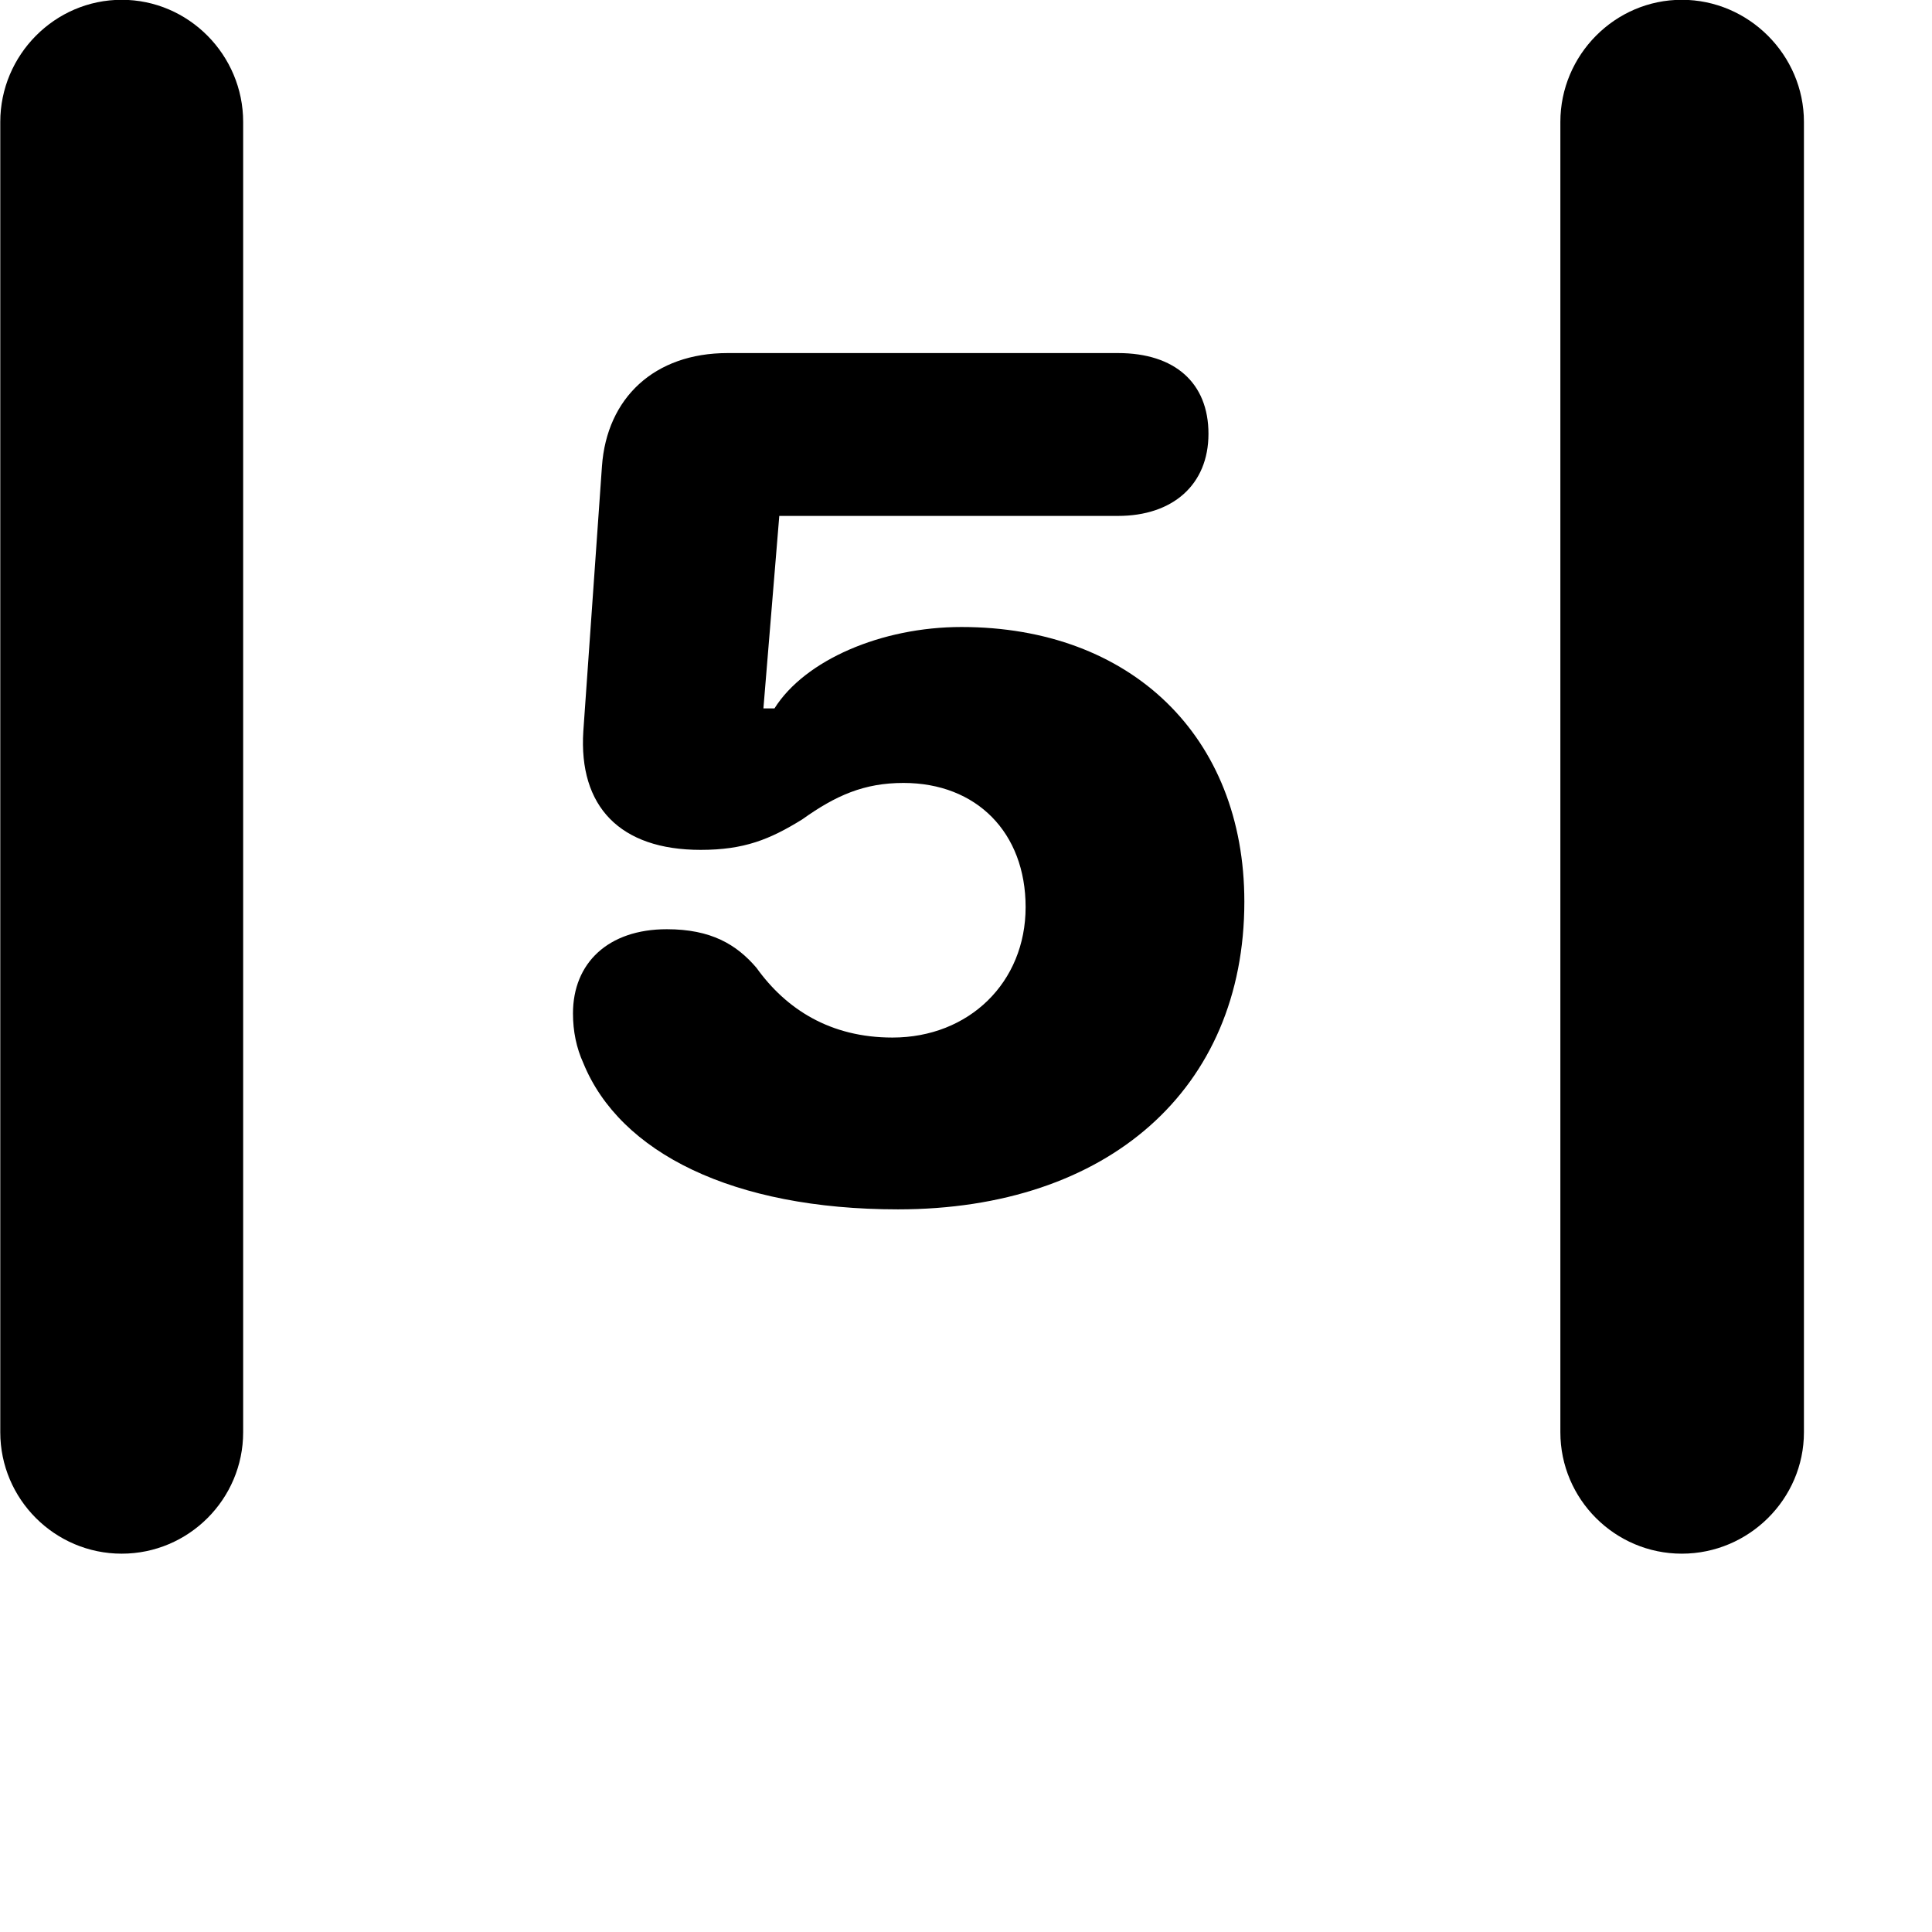 <svg xmlns="http://www.w3.org/2000/svg" viewBox="0 0 28 28" width="28" height="28">
  <path d="M0.004 20.757C0.004 21.727 0.794 22.517 1.764 22.517C2.734 22.517 3.524 21.727 3.524 20.757V1.767C3.524 0.797 2.734 -0.003 1.764 -0.003C0.794 -0.003 0.004 0.797 0.004 1.767ZM22.614 20.757C22.614 21.727 23.404 22.517 24.374 22.517C25.344 22.517 26.144 21.727 26.144 20.757V1.767C26.144 0.797 25.344 -0.003 24.374 -0.003C23.404 -0.003 22.614 0.797 22.614 1.767ZM13.014 17.527C16.054 17.527 18.034 15.787 18.034 13.067C18.034 10.677 16.394 9.087 13.934 9.087C12.774 9.087 11.664 9.567 11.224 10.267H11.064L11.294 7.477H16.204C16.994 7.477 17.514 7.027 17.514 6.287C17.514 5.547 17.024 5.117 16.204 5.117H10.544C9.484 5.117 8.794 5.767 8.724 6.757L8.454 10.597C8.384 11.687 8.984 12.317 10.154 12.317C10.784 12.317 11.154 12.167 11.624 11.877C12.114 11.527 12.524 11.347 13.094 11.347C14.154 11.347 14.864 12.067 14.864 13.147C14.864 14.237 14.044 15.037 12.934 15.037C12.034 15.037 11.394 14.627 10.964 14.027C10.674 13.687 10.304 13.467 9.664 13.467C8.814 13.467 8.304 13.957 8.304 14.687C8.304 14.947 8.354 15.187 8.454 15.407C8.984 16.707 10.624 17.527 13.014 17.527Z" />
</svg>